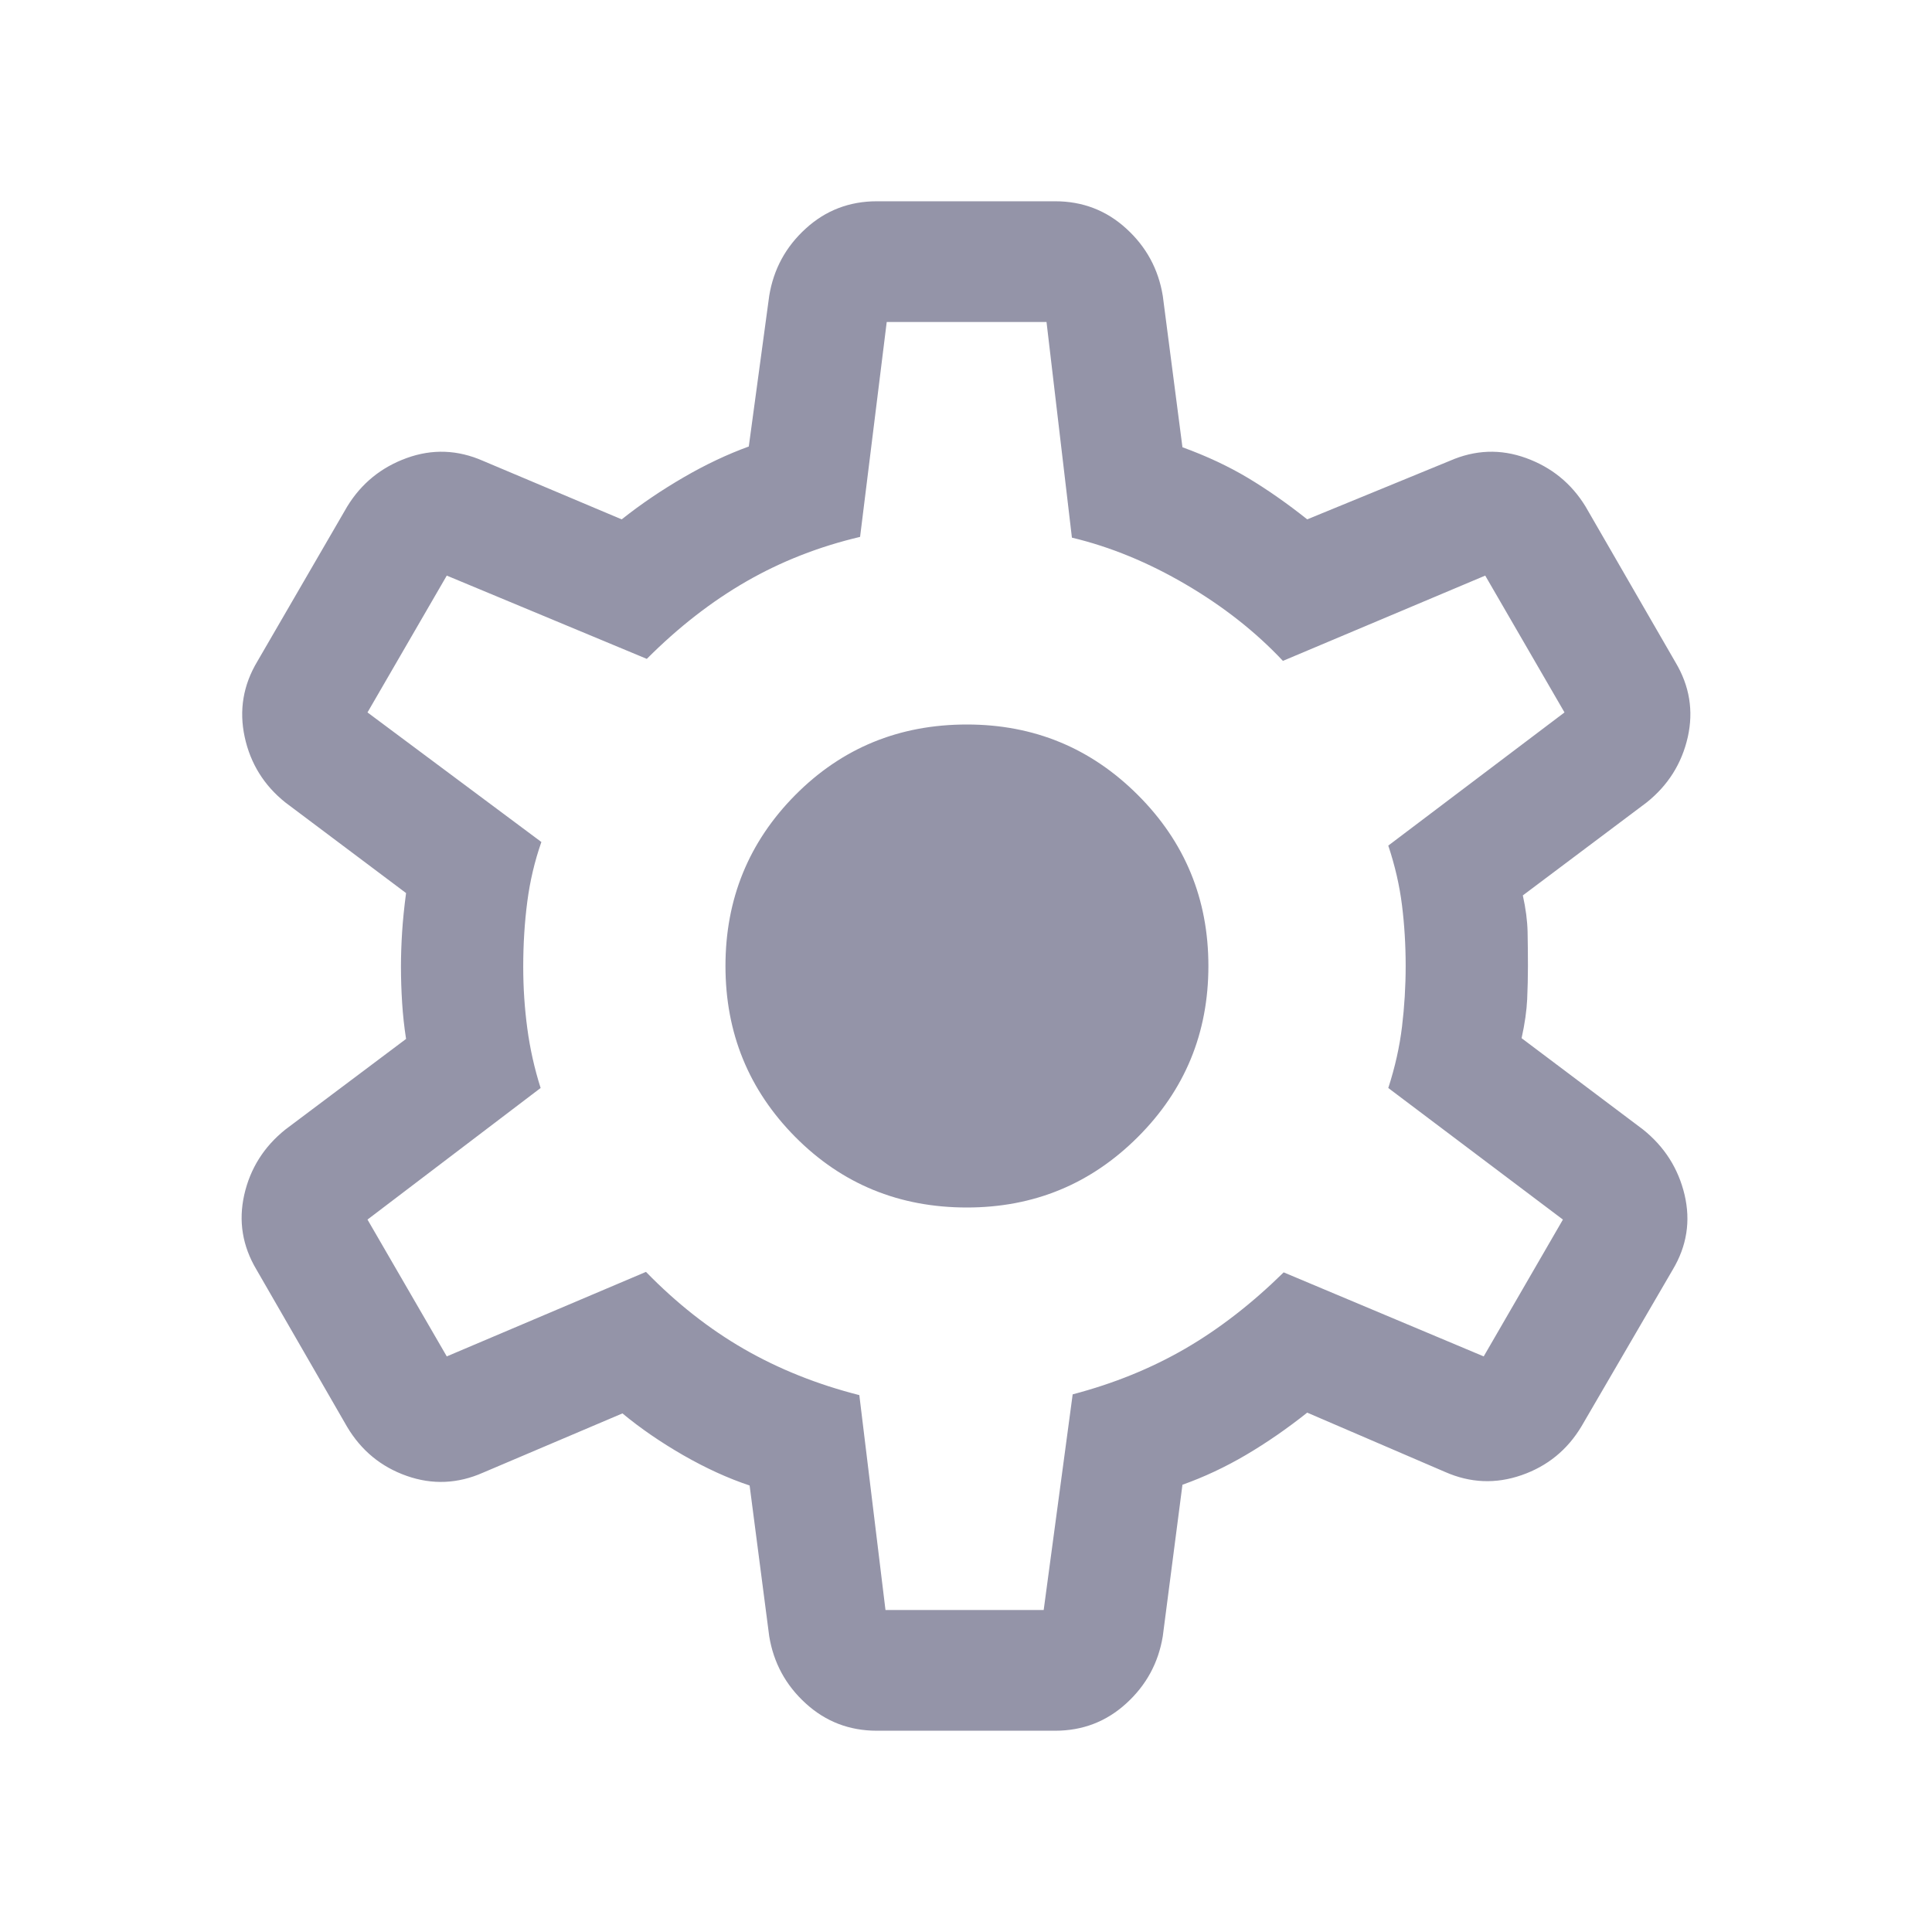 <svg width="28" height="28" viewBox="0 0 28 28" fill="none" xmlns="http://www.w3.org/2000/svg">
<mask id="mask0_1734_149" style="mask-type:alpha" maskUnits="userSpaceOnUse" x="0" y="0" width="28" height="28">
<rect width="28" height="28" fill="#D9D9D9"/>
</mask>
<g mask="url(#mask0_1734_149)">
<path d="M12.708 25.083C12.31 25.083 11.966 24.951 11.677 24.687C11.387 24.423 11.211 24.098 11.148 23.713L10.864 21.529C10.551 21.425 10.23 21.278 9.902 21.09C9.574 20.901 9.28 20.699 9.021 20.484L7 21.343C6.634 21.505 6.265 21.52 5.895 21.39C5.525 21.26 5.237 21.024 5.032 20.681L3.718 18.402C3.513 18.059 3.454 17.697 3.54 17.315C3.627 16.933 3.826 16.618 4.137 16.369L5.885 15.057C5.858 14.883 5.839 14.709 5.828 14.534C5.817 14.359 5.811 14.185 5.811 14.011C5.811 13.845 5.817 13.677 5.828 13.505C5.839 13.334 5.858 13.147 5.885 12.943L4.137 11.631C3.826 11.383 3.629 11.065 3.546 10.68C3.463 10.294 3.524 9.929 3.729 9.587L5.032 7.341C5.237 7.006 5.525 6.772 5.895 6.638C6.265 6.504 6.634 6.518 7 6.679L9.01 7.527C9.291 7.304 9.592 7.101 9.911 6.916C10.23 6.731 10.544 6.583 10.852 6.471L11.148 4.288C11.211 3.902 11.387 3.577 11.677 3.313C11.966 3.049 12.31 2.917 12.708 2.917H15.292C15.69 2.917 16.034 3.049 16.323 3.313C16.613 3.577 16.789 3.902 16.852 4.288L17.137 6.482C17.486 6.609 17.803 6.757 18.087 6.927C18.37 7.097 18.656 7.297 18.945 7.527L21.011 6.679C21.378 6.518 21.746 6.504 22.116 6.638C22.486 6.772 22.774 7.006 22.979 7.341L24.282 9.598C24.487 9.941 24.546 10.303 24.46 10.685C24.373 11.067 24.174 11.383 23.863 11.631L22.07 12.977C22.112 13.165 22.135 13.341 22.139 13.505C22.142 13.669 22.144 13.834 22.144 14C22.144 14.159 22.14 14.32 22.133 14.483C22.125 14.647 22.099 14.835 22.052 15.046L23.811 16.369C24.122 16.618 24.323 16.933 24.414 17.315C24.504 17.697 24.447 18.059 24.242 18.402L22.921 20.67C22.716 21.013 22.426 21.249 22.052 21.379C21.678 21.509 21.308 21.494 20.942 21.332L18.945 20.473C18.656 20.703 18.361 20.907 18.061 21.084C17.76 21.261 17.452 21.406 17.137 21.518L16.852 23.713C16.789 24.098 16.613 24.423 16.323 24.687C16.034 24.951 15.69 25.083 15.292 25.083H12.708ZM12.833 23.333H15.126L15.546 20.208C16.141 20.052 16.685 19.831 17.178 19.545C17.671 19.259 18.146 18.89 18.604 18.44L21.503 19.658L22.651 17.675L20.12 15.768C20.218 15.466 20.284 15.17 20.319 14.88C20.354 14.589 20.372 14.296 20.372 14C20.372 13.696 20.354 13.403 20.319 13.121C20.284 12.838 20.218 12.549 20.12 12.255L22.674 10.325L21.525 8.342L18.593 9.578C18.202 9.161 17.734 8.792 17.189 8.472C16.644 8.152 16.093 7.925 15.535 7.792L15.167 4.667H12.851L12.465 7.781C11.87 7.921 11.32 8.137 10.816 8.427C10.312 8.717 9.831 9.091 9.374 9.549L6.475 8.342L5.326 10.325L7.846 12.203C7.749 12.48 7.681 12.768 7.642 13.067C7.603 13.366 7.583 13.681 7.583 14.011C7.583 14.315 7.603 14.613 7.642 14.904C7.681 15.196 7.745 15.484 7.835 15.768L5.326 17.675L6.475 19.658L9.362 18.433C9.805 18.888 10.279 19.261 10.783 19.551C11.287 19.841 11.844 20.064 12.454 20.219L12.833 23.333ZM14.013 17.5C14.984 17.5 15.81 17.159 16.491 16.478C17.173 15.797 17.513 14.971 17.513 14C17.513 13.029 17.173 12.203 16.491 11.522C15.81 10.841 14.984 10.5 14.013 10.5C13.031 10.5 12.202 10.841 11.526 11.522C10.851 12.203 10.514 13.029 10.514 14C10.514 14.971 10.851 15.797 11.526 16.478C12.202 17.159 13.031 17.5 14.013 17.5Z" fill="#9494A8"/>
</g>
</svg>

